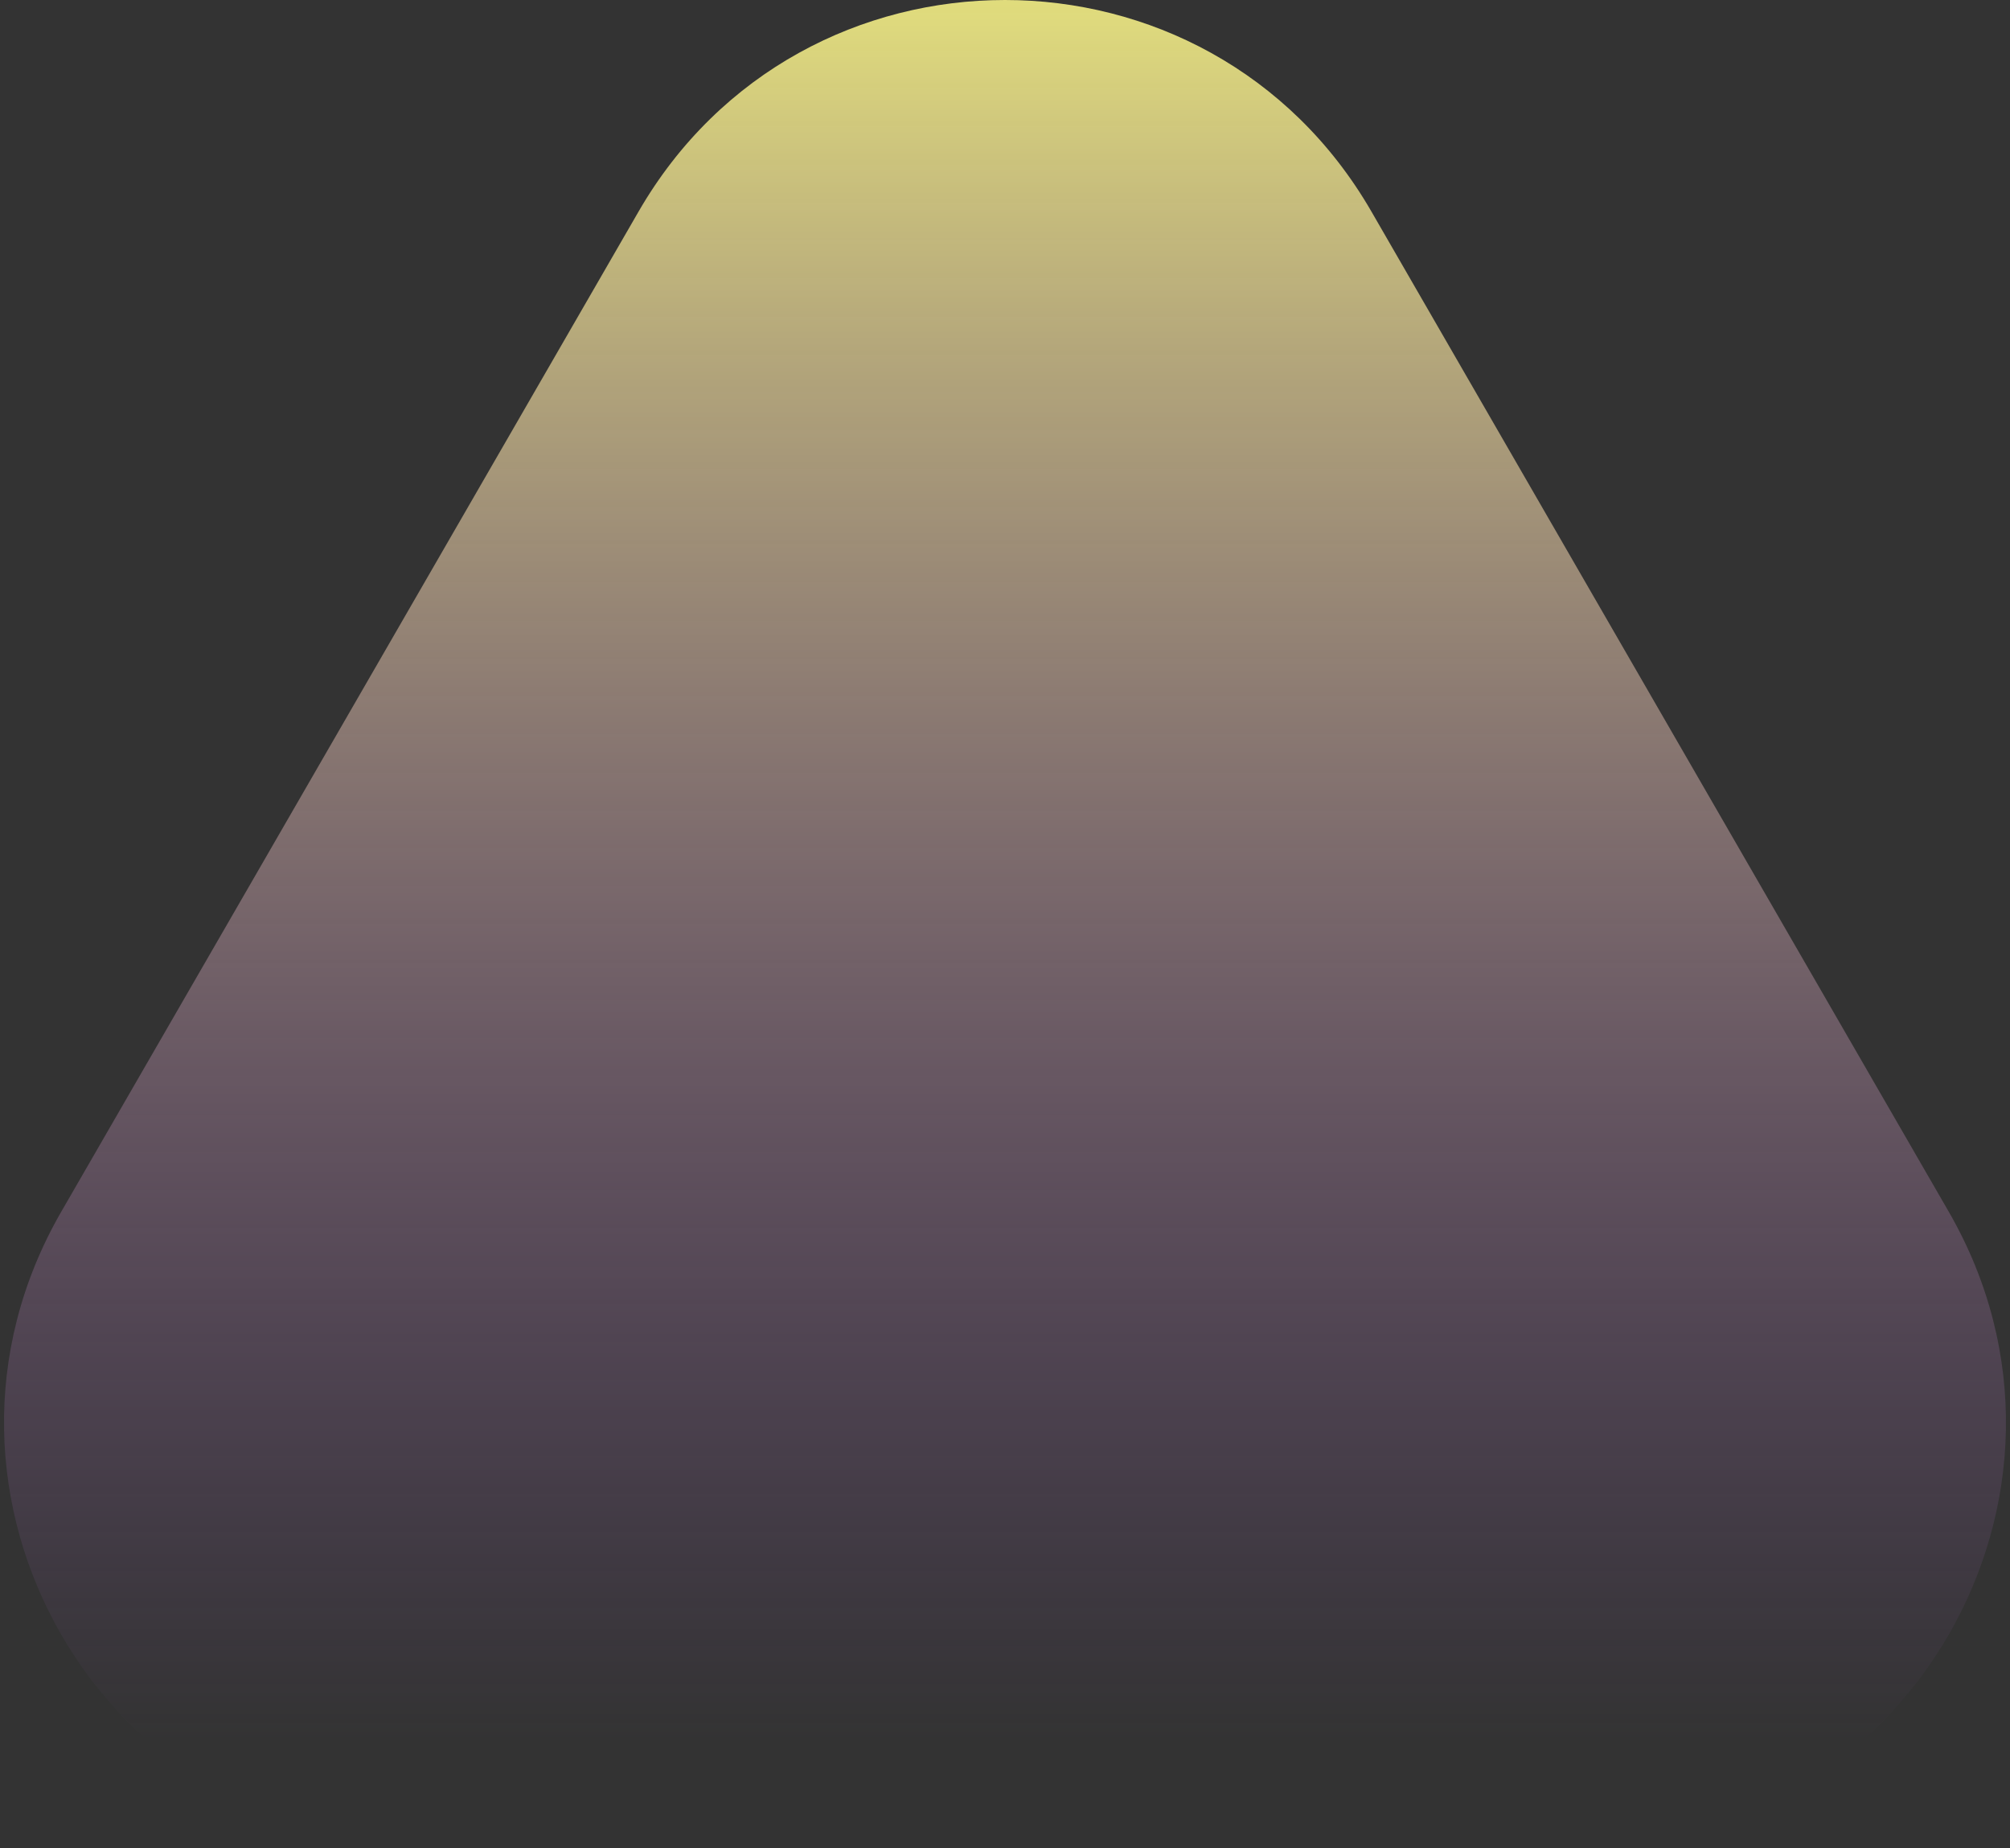<svg width="285" height="262" viewBox="0 0 285 262" fill="none" xmlns="http://www.w3.org/2000/svg">
<rect x="0" y="0" width="285" height="262" fill="#333333" stroke="none"/>
<path d="M90.538 30C113.632 -10 171.368 -10 194.462 30L276.301 171.75C299.395 211.75 270.527 261.75 224.339 261.75H60.66C14.472 261.75 -14.395 211.75 8.699 171.75L90.538 30Z" fill="url(#paint0_linear)"/>
<defs>
<linearGradient id="paint0_linear" x1="142.731" y1="-27.837" x2="142.731" y2="246.825" gradientUnits="userSpaceOnUse">
<stop stop-color="#7BF0FF"/>
<stop offset="0" stop-color="#FCFF7B"/>
<stop offset="1" stop-color="#B168DE" stop-opacity="0"/>
</linearGradient>
</defs>
</svg>
